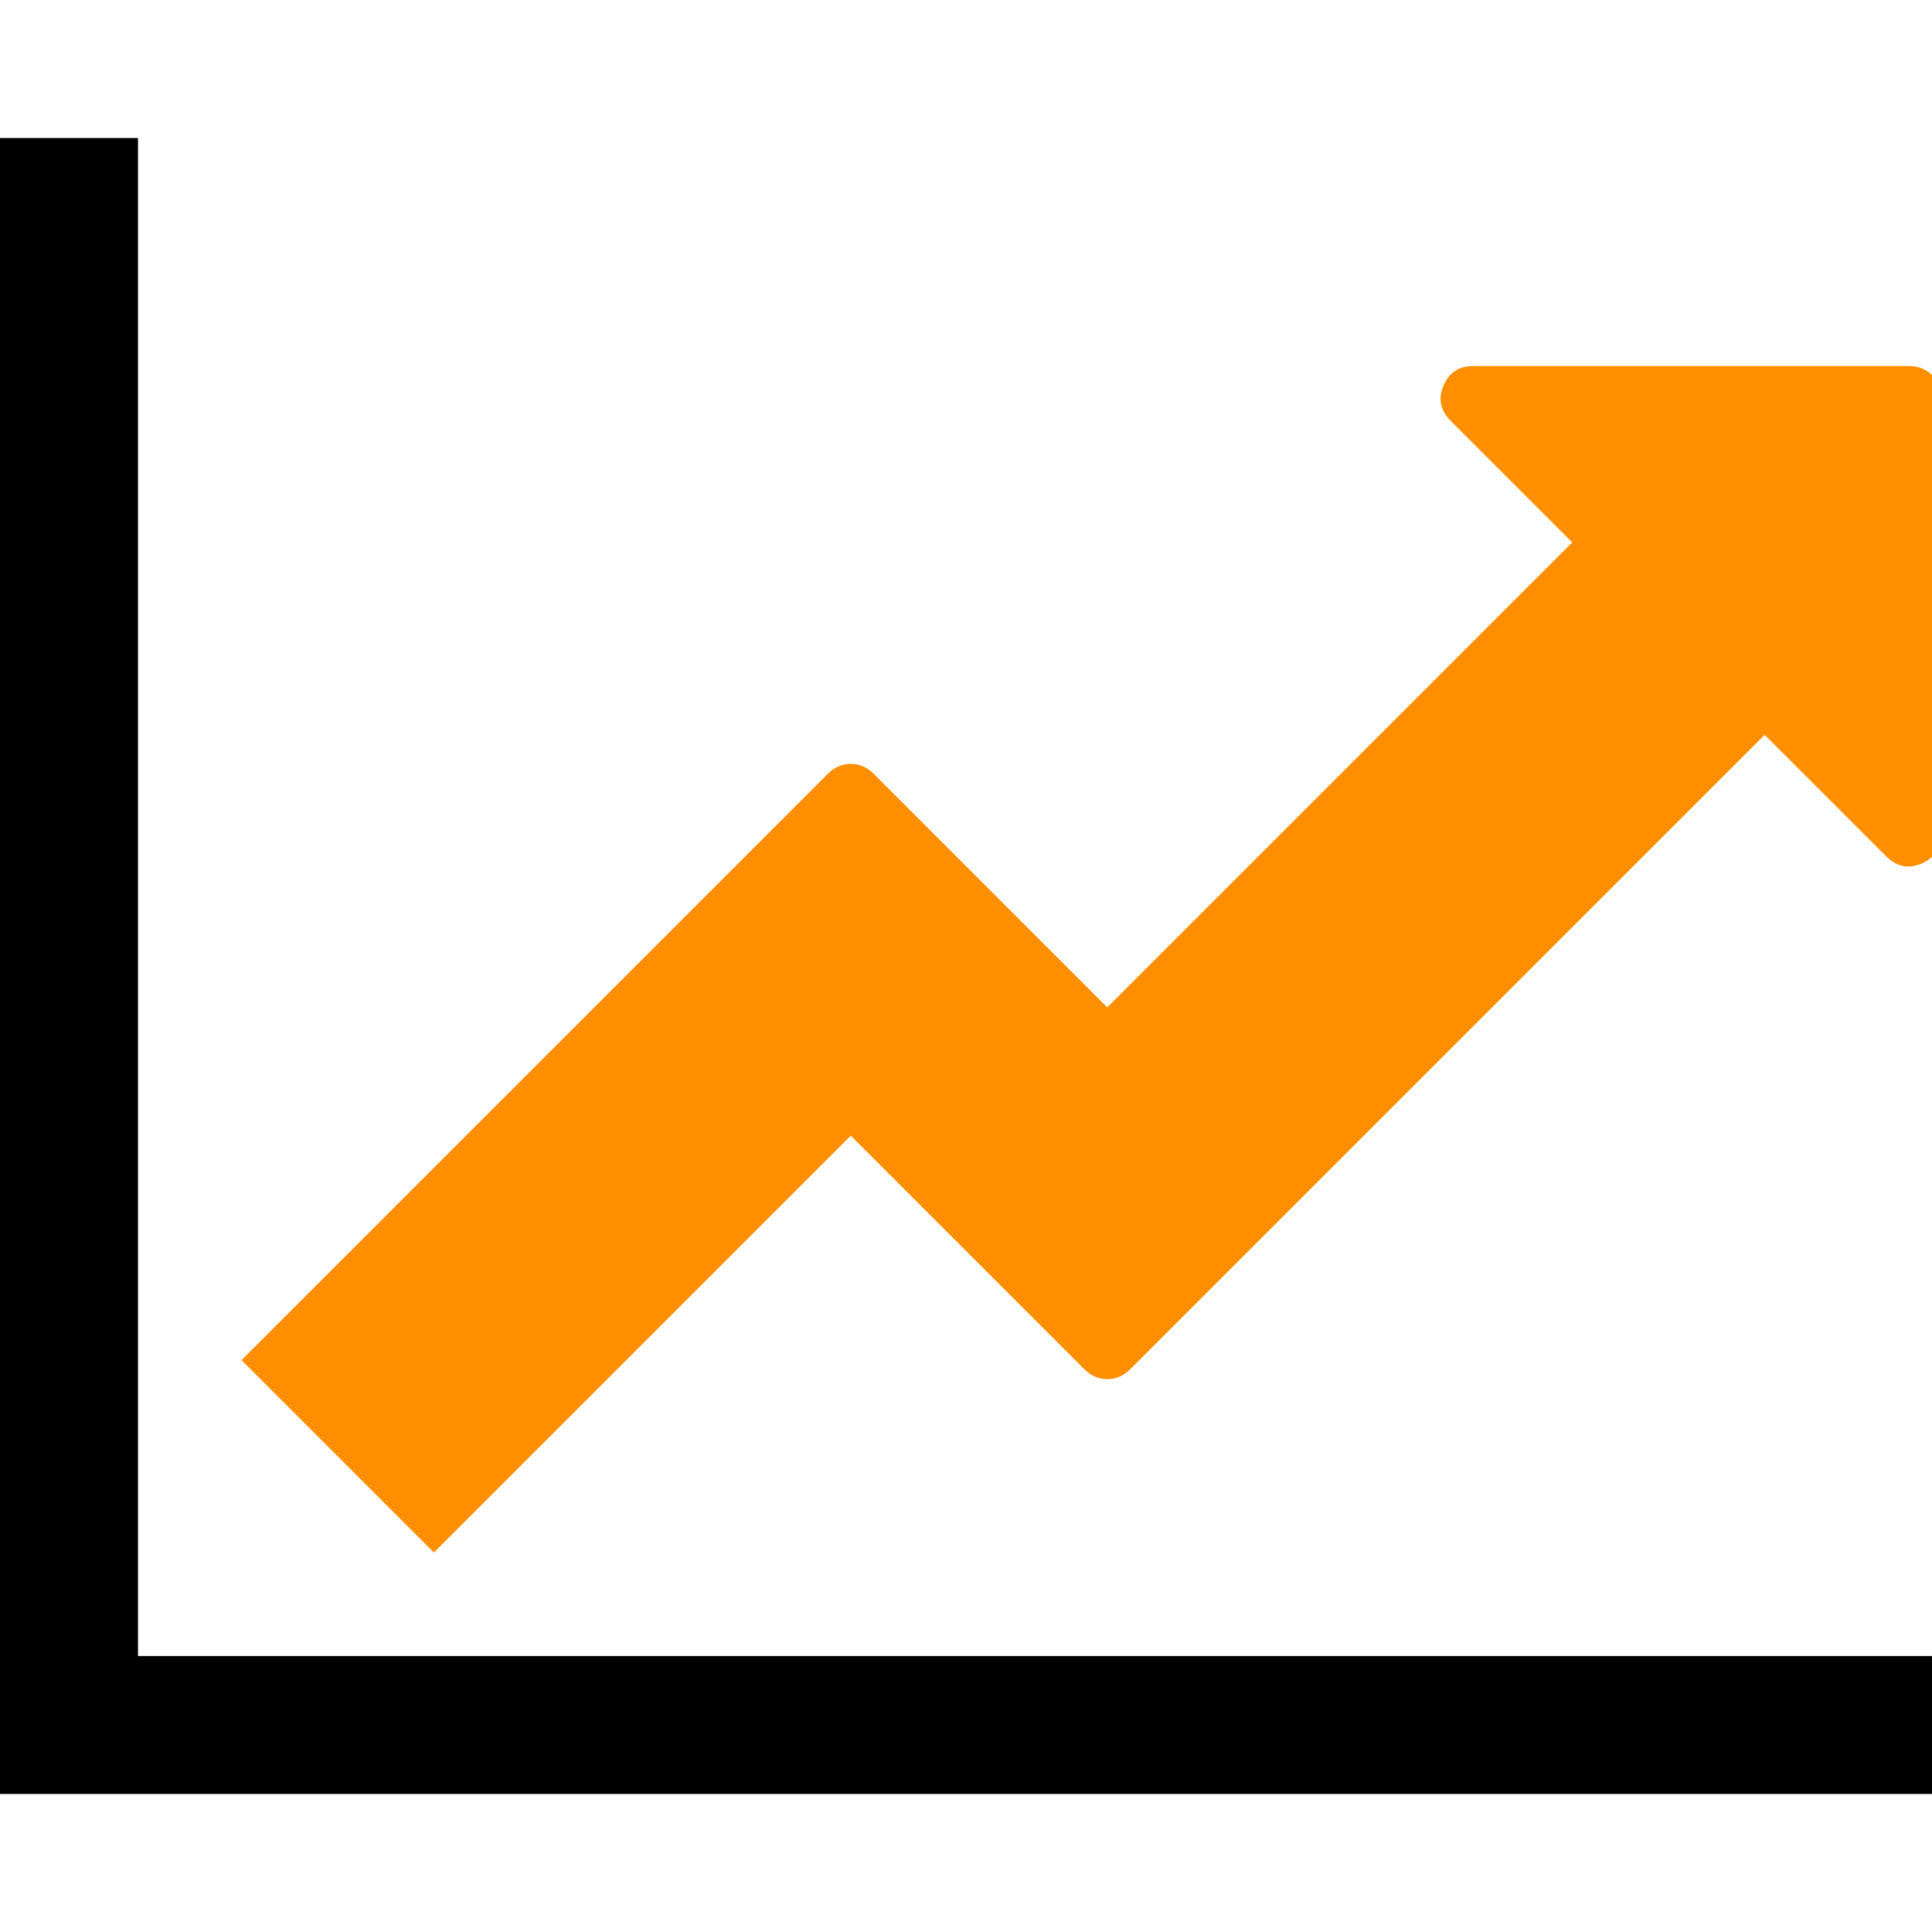<svg xmlns="http://www.w3.org/2000/svg" width="1792" height="1792" viewBox="0 0 1792 1792"><path style="fill:currentColor" d="m 1797.424,1536 0,128 L 0,1664 0,128 l 128,0 0,1408 z"/><path style="fill:#ff8f00" d="m 1800.355,369.268 0,404.313 q 0,19.519 -18.124,27.419 -18.124,7.9 -32.996,-6.971 L 1636.771,681.565 1048.427,1269.91 q -9.295,9.294 -21.378,9.294 -12.083,0 -21.377,-9.294 L 789.109,1053.347 402.455,1440 224,1261.545 767.731,717.814 q 9.295,-9.295 21.377,-9.295 12.083,0 21.377,9.295 L 1027.049,934.377 1458.316,503.109 1345.852,390.645 q -14.871,-14.871 -6.971,-32.996 7.9,-18.124 27.419,-18.124 l 404.313,0 q 13.012,0 21.378,8.365 8.365,8.365 8.365,21.377 z"/></svg>